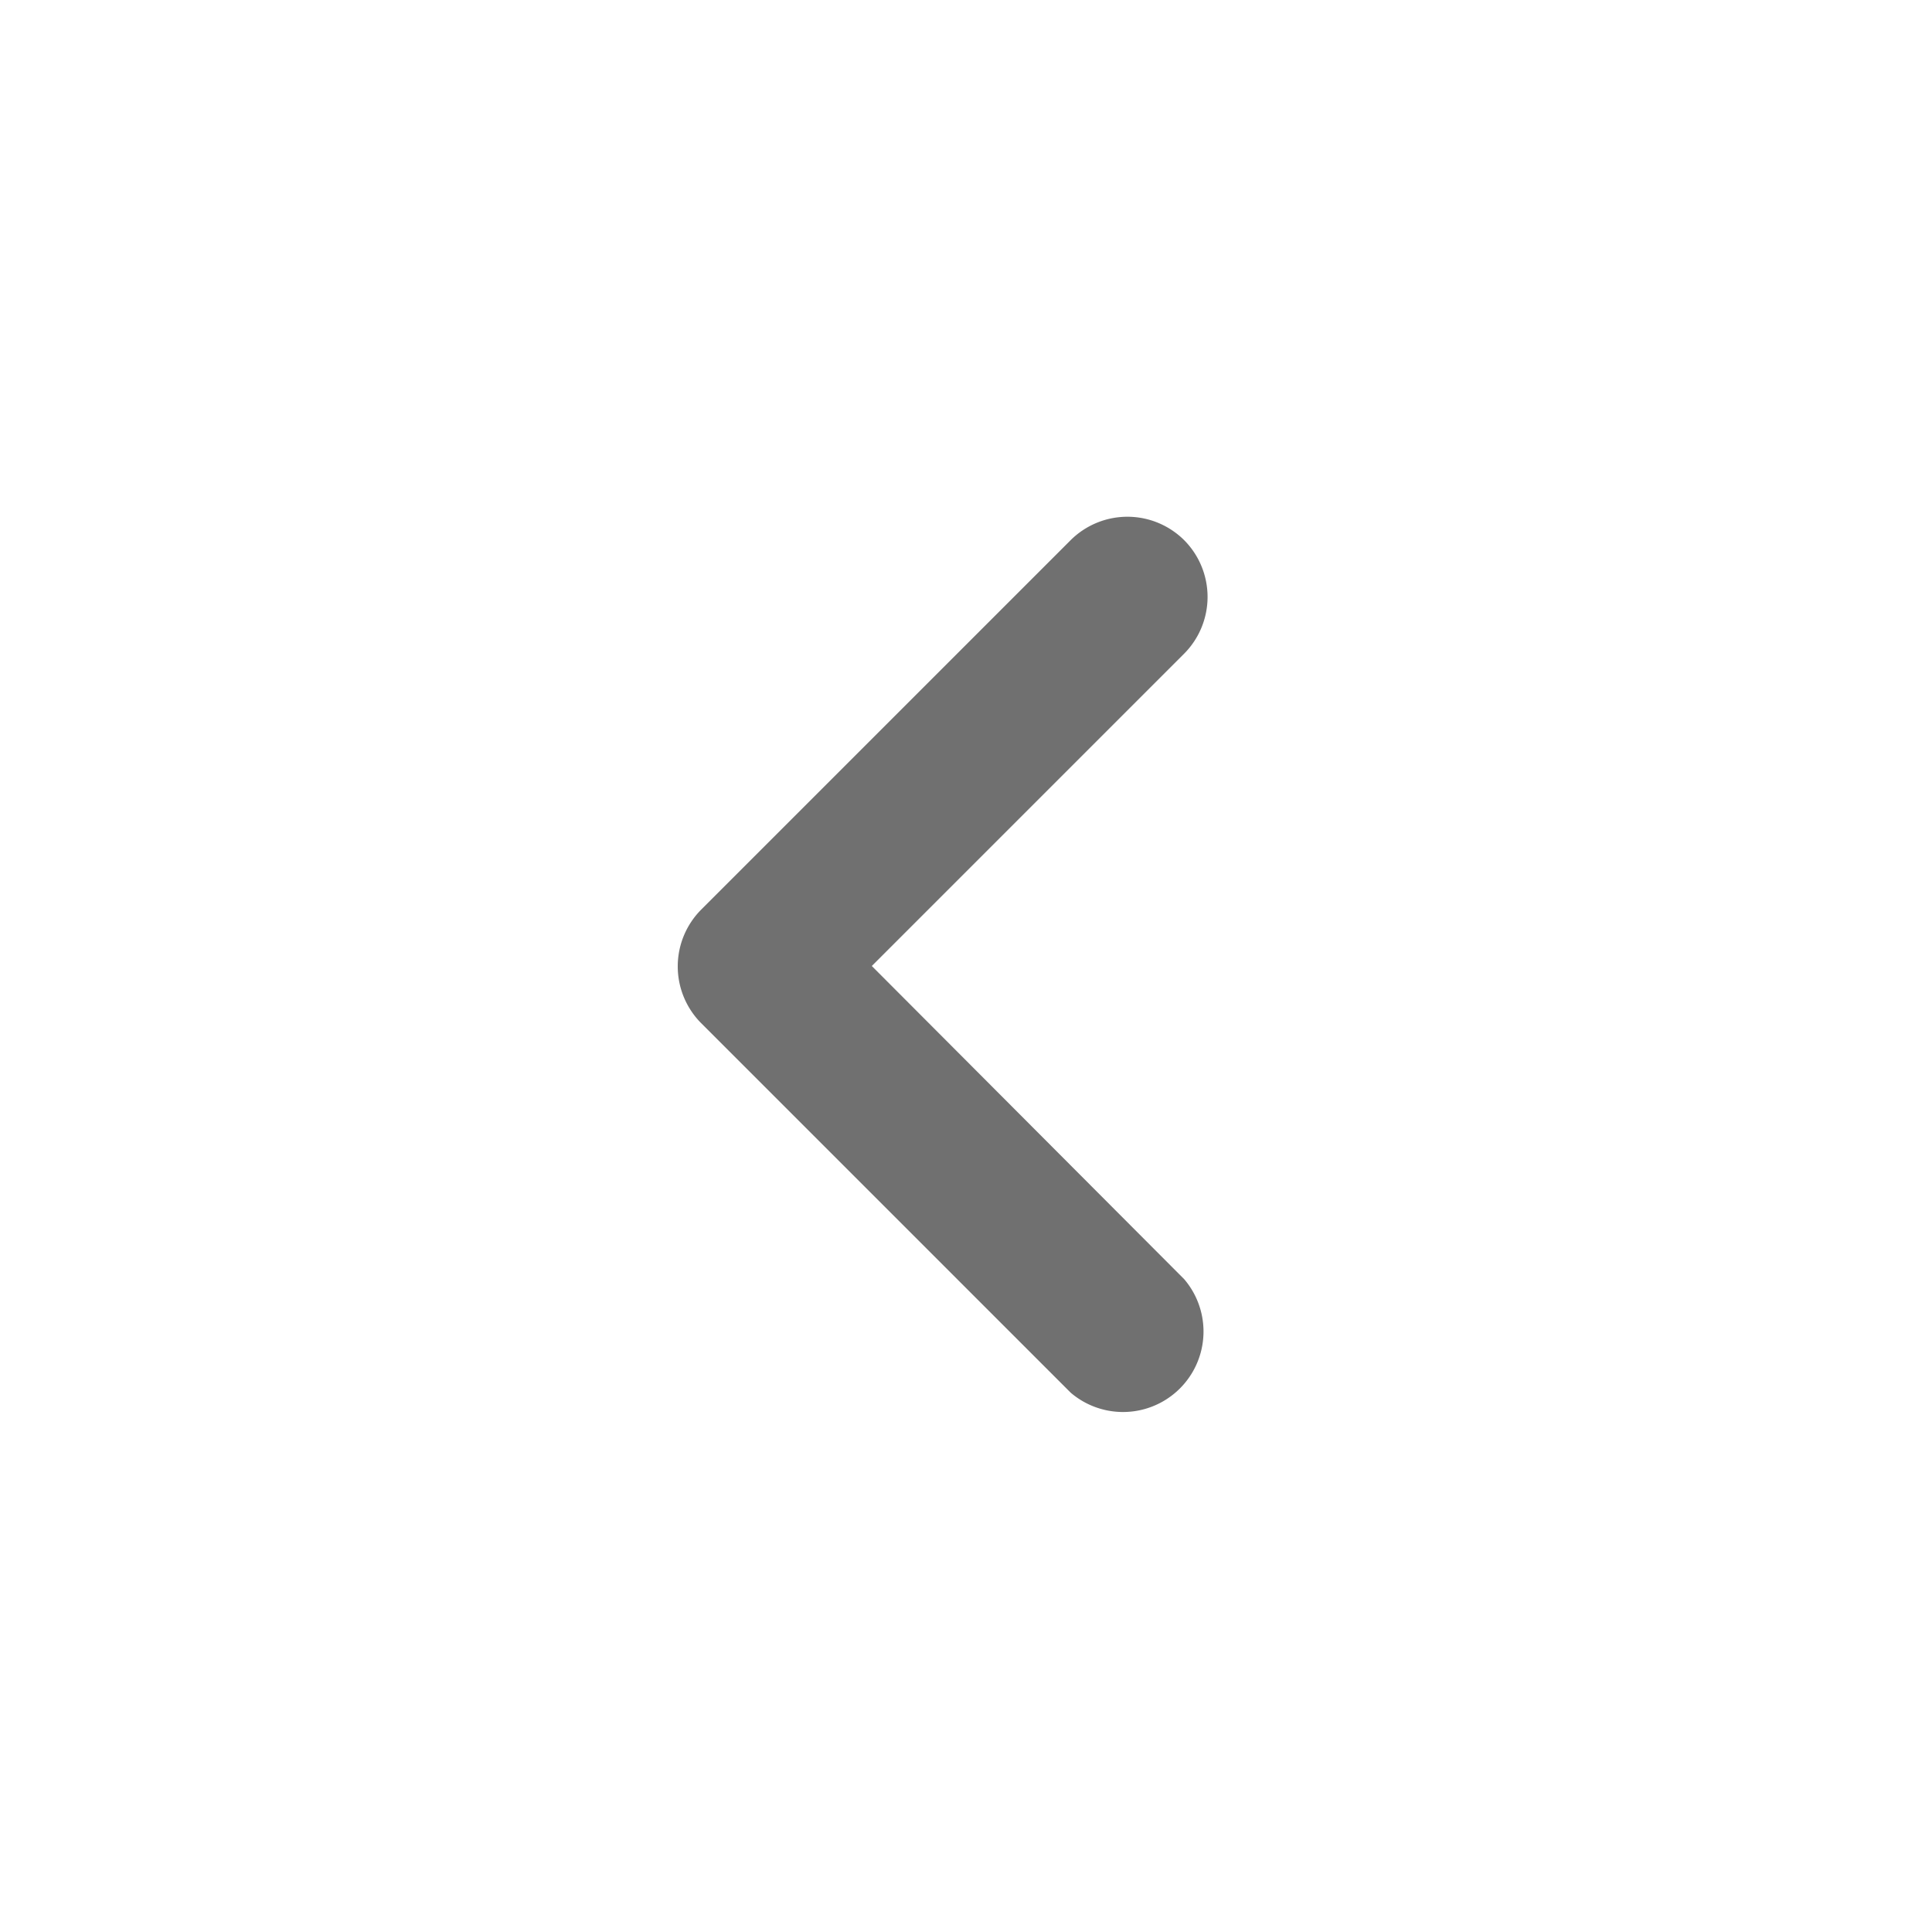 <svg id="chevron_left_black_24dp" xmlns="http://www.w3.org/2000/svg" width="24" height="24" viewBox="0 0 24 24">
  <path id="Caminho_14144" data-name="Caminho 14144" d="M0,0H24V24H0Z" fill="none"/>
  <path id="Caminho_14145" data-name="Caminho 14145" d="M14.71,6.71a1,1,0,0,0-1.41,0L8.71,11.3a1,1,0,0,0,0,1.41L13.3,17.3a1,1,0,0,0,1.41-1.41L10.83,12l3.88-3.88A1,1,0,0,0,14.71,6.71Z" fill="#707070"/>
</svg>
